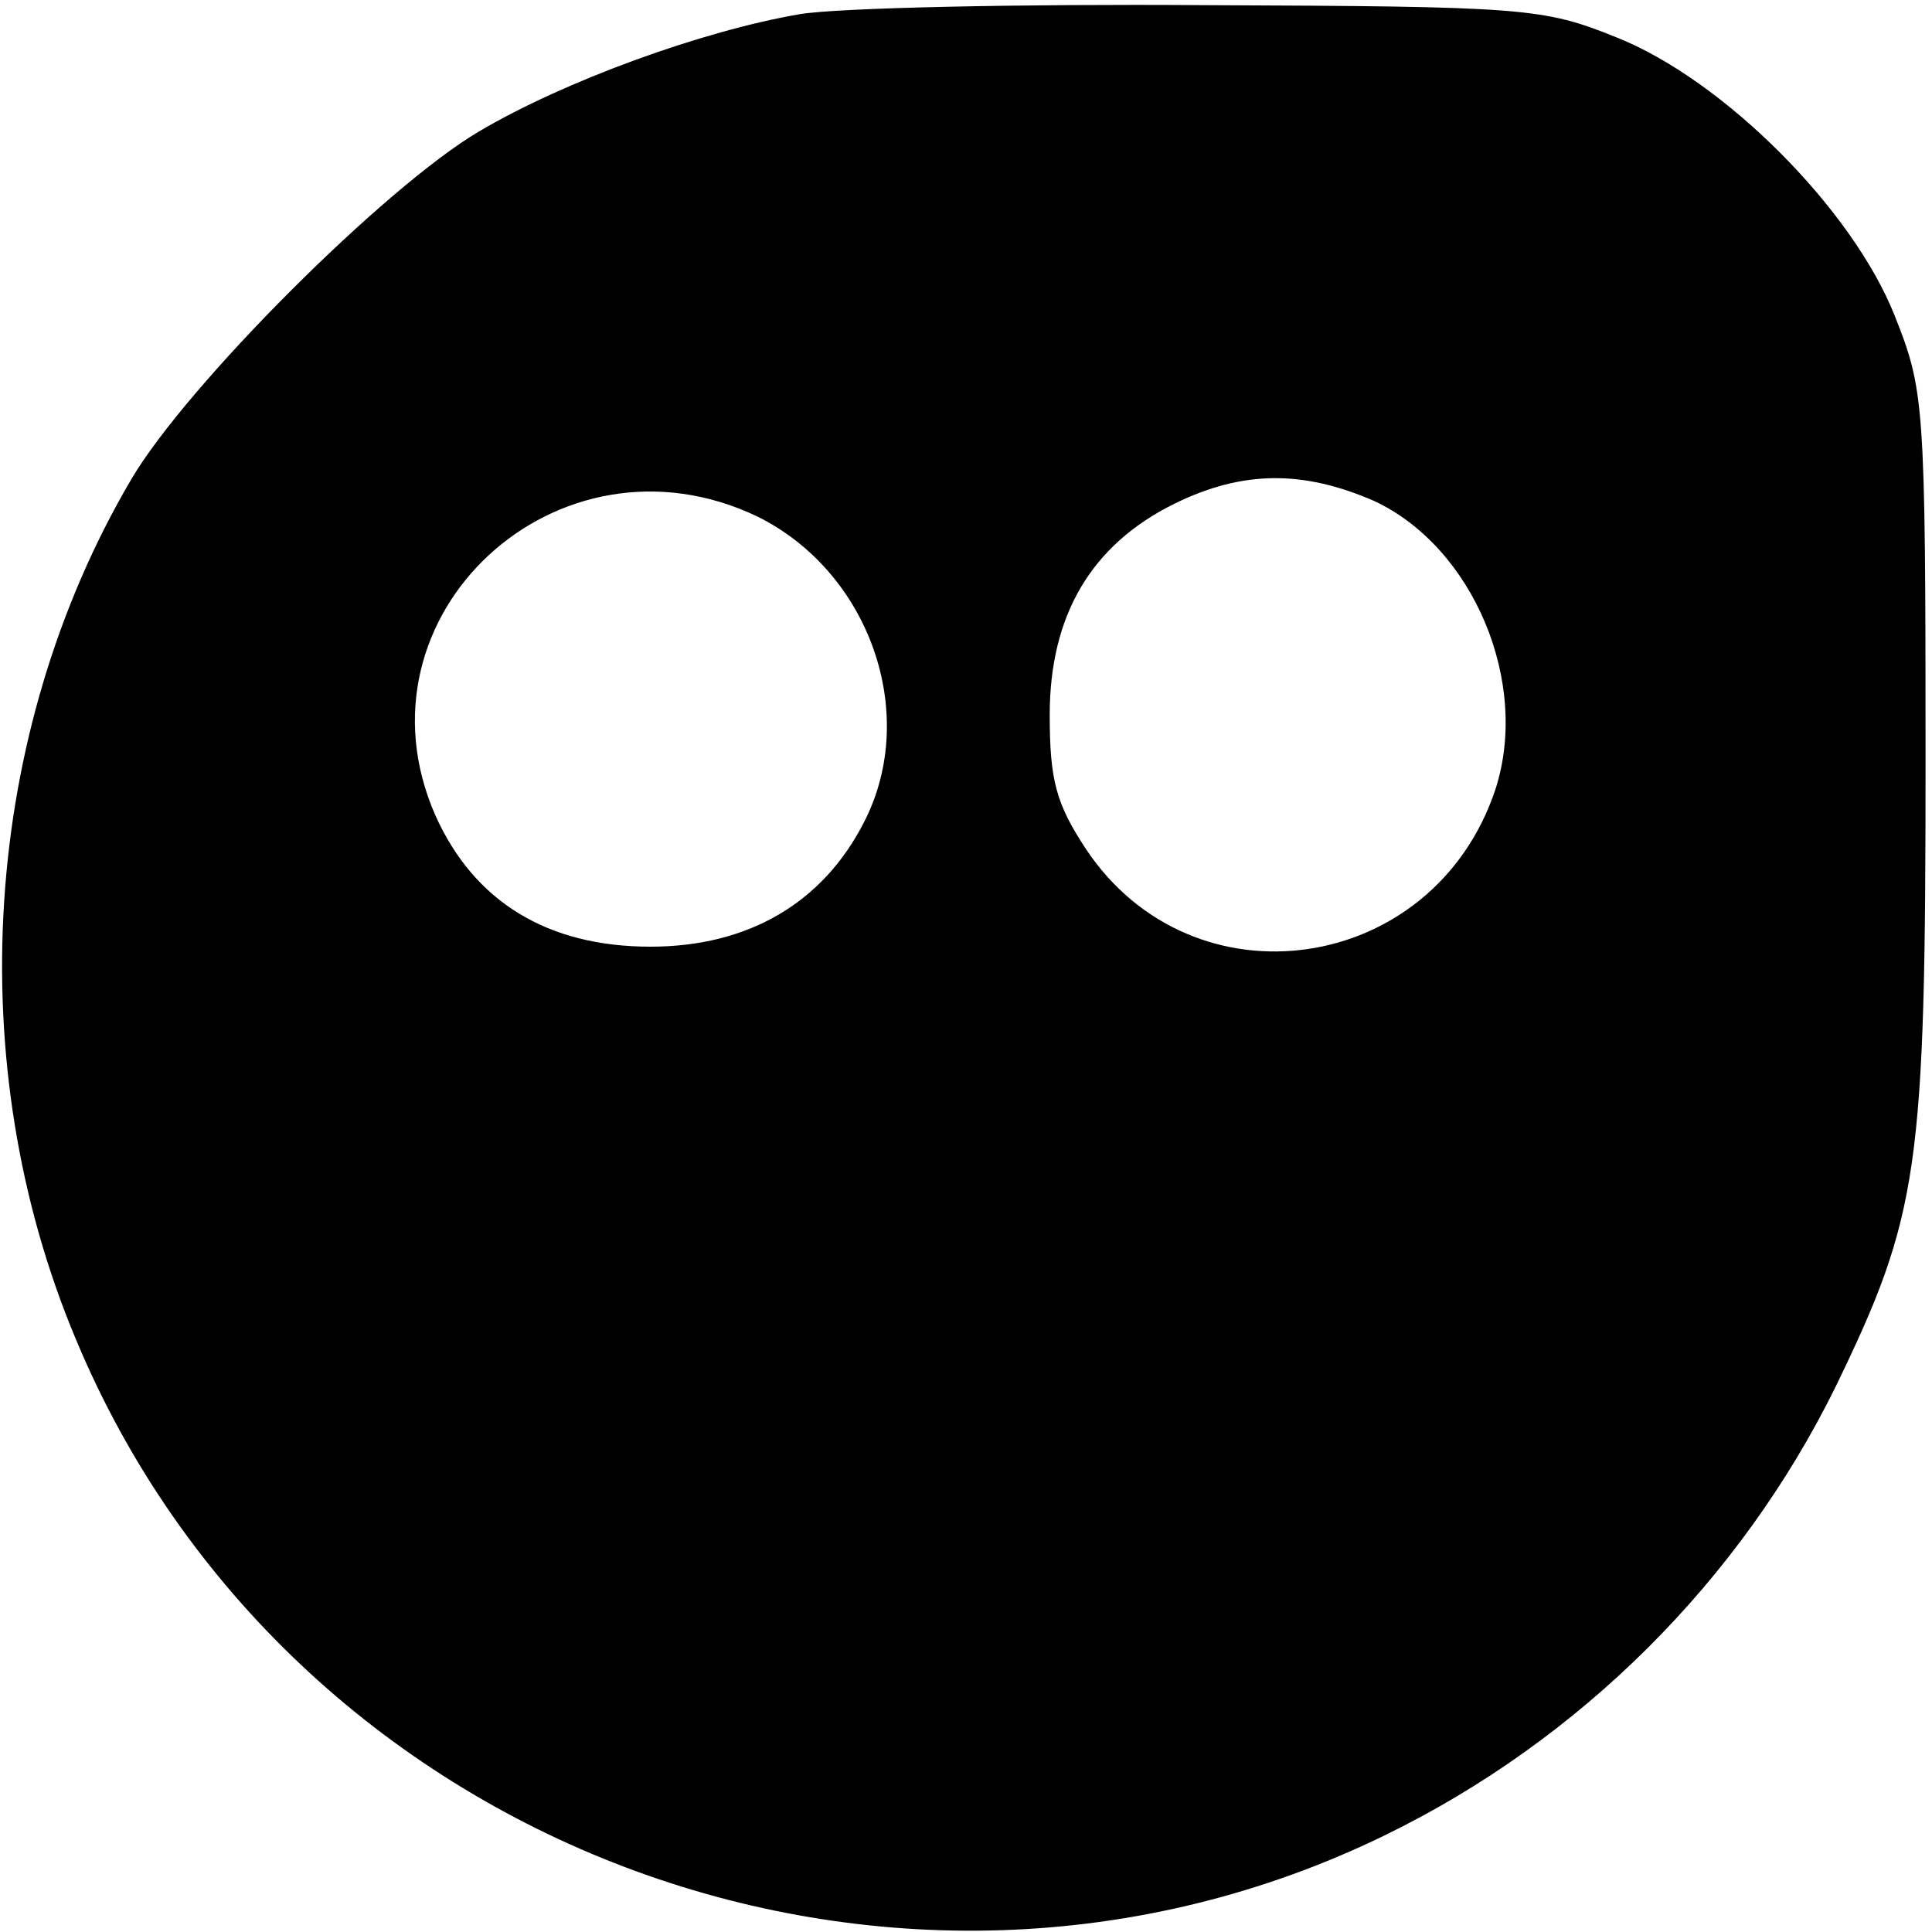 <svg version="1.1" viewBox="0 0 150 150"
  xmlns="http://www.w3.org/2000/svg"
  xmlns:xlink="http://www.w3.org/1999/xlink">
  <g transform="matrix(0.1,0,0,-0.1,0,150)">
    <path d=" M 621 1489 C 545 1476 438 1437 372 1398 C 299 1355 145 1201 102 1128 C -14 931 -31 674 59 460 C 223 67 693 -111 1075 75 C 1227 149 1351 273 1425 423 C 1490 557 1495 592 1495 910 C 1495 1188 1494 1197 1471 1255 C 1438 1338 1338 1438 1255 1471 C 1198 1494 1184 1495 935 1496 C 792 1497 651 1494 621 1489 Z M 1067 1111 C 1144 1075 1188 970 1161 887 C 1113 743 926 716 843 841 C 820 876 815 894 815 945 C 815 1022 847 1077 912 1109 C 965 1135 1012 1135 1067 1111 Z M 588 1099 C 675 1056 714 946 671 862 C 639 799 581 765 505 765 C 425 765 368 800 338 867 C 270 1022 433 1173 588 1099 Z"/>
  </g>
</svg>